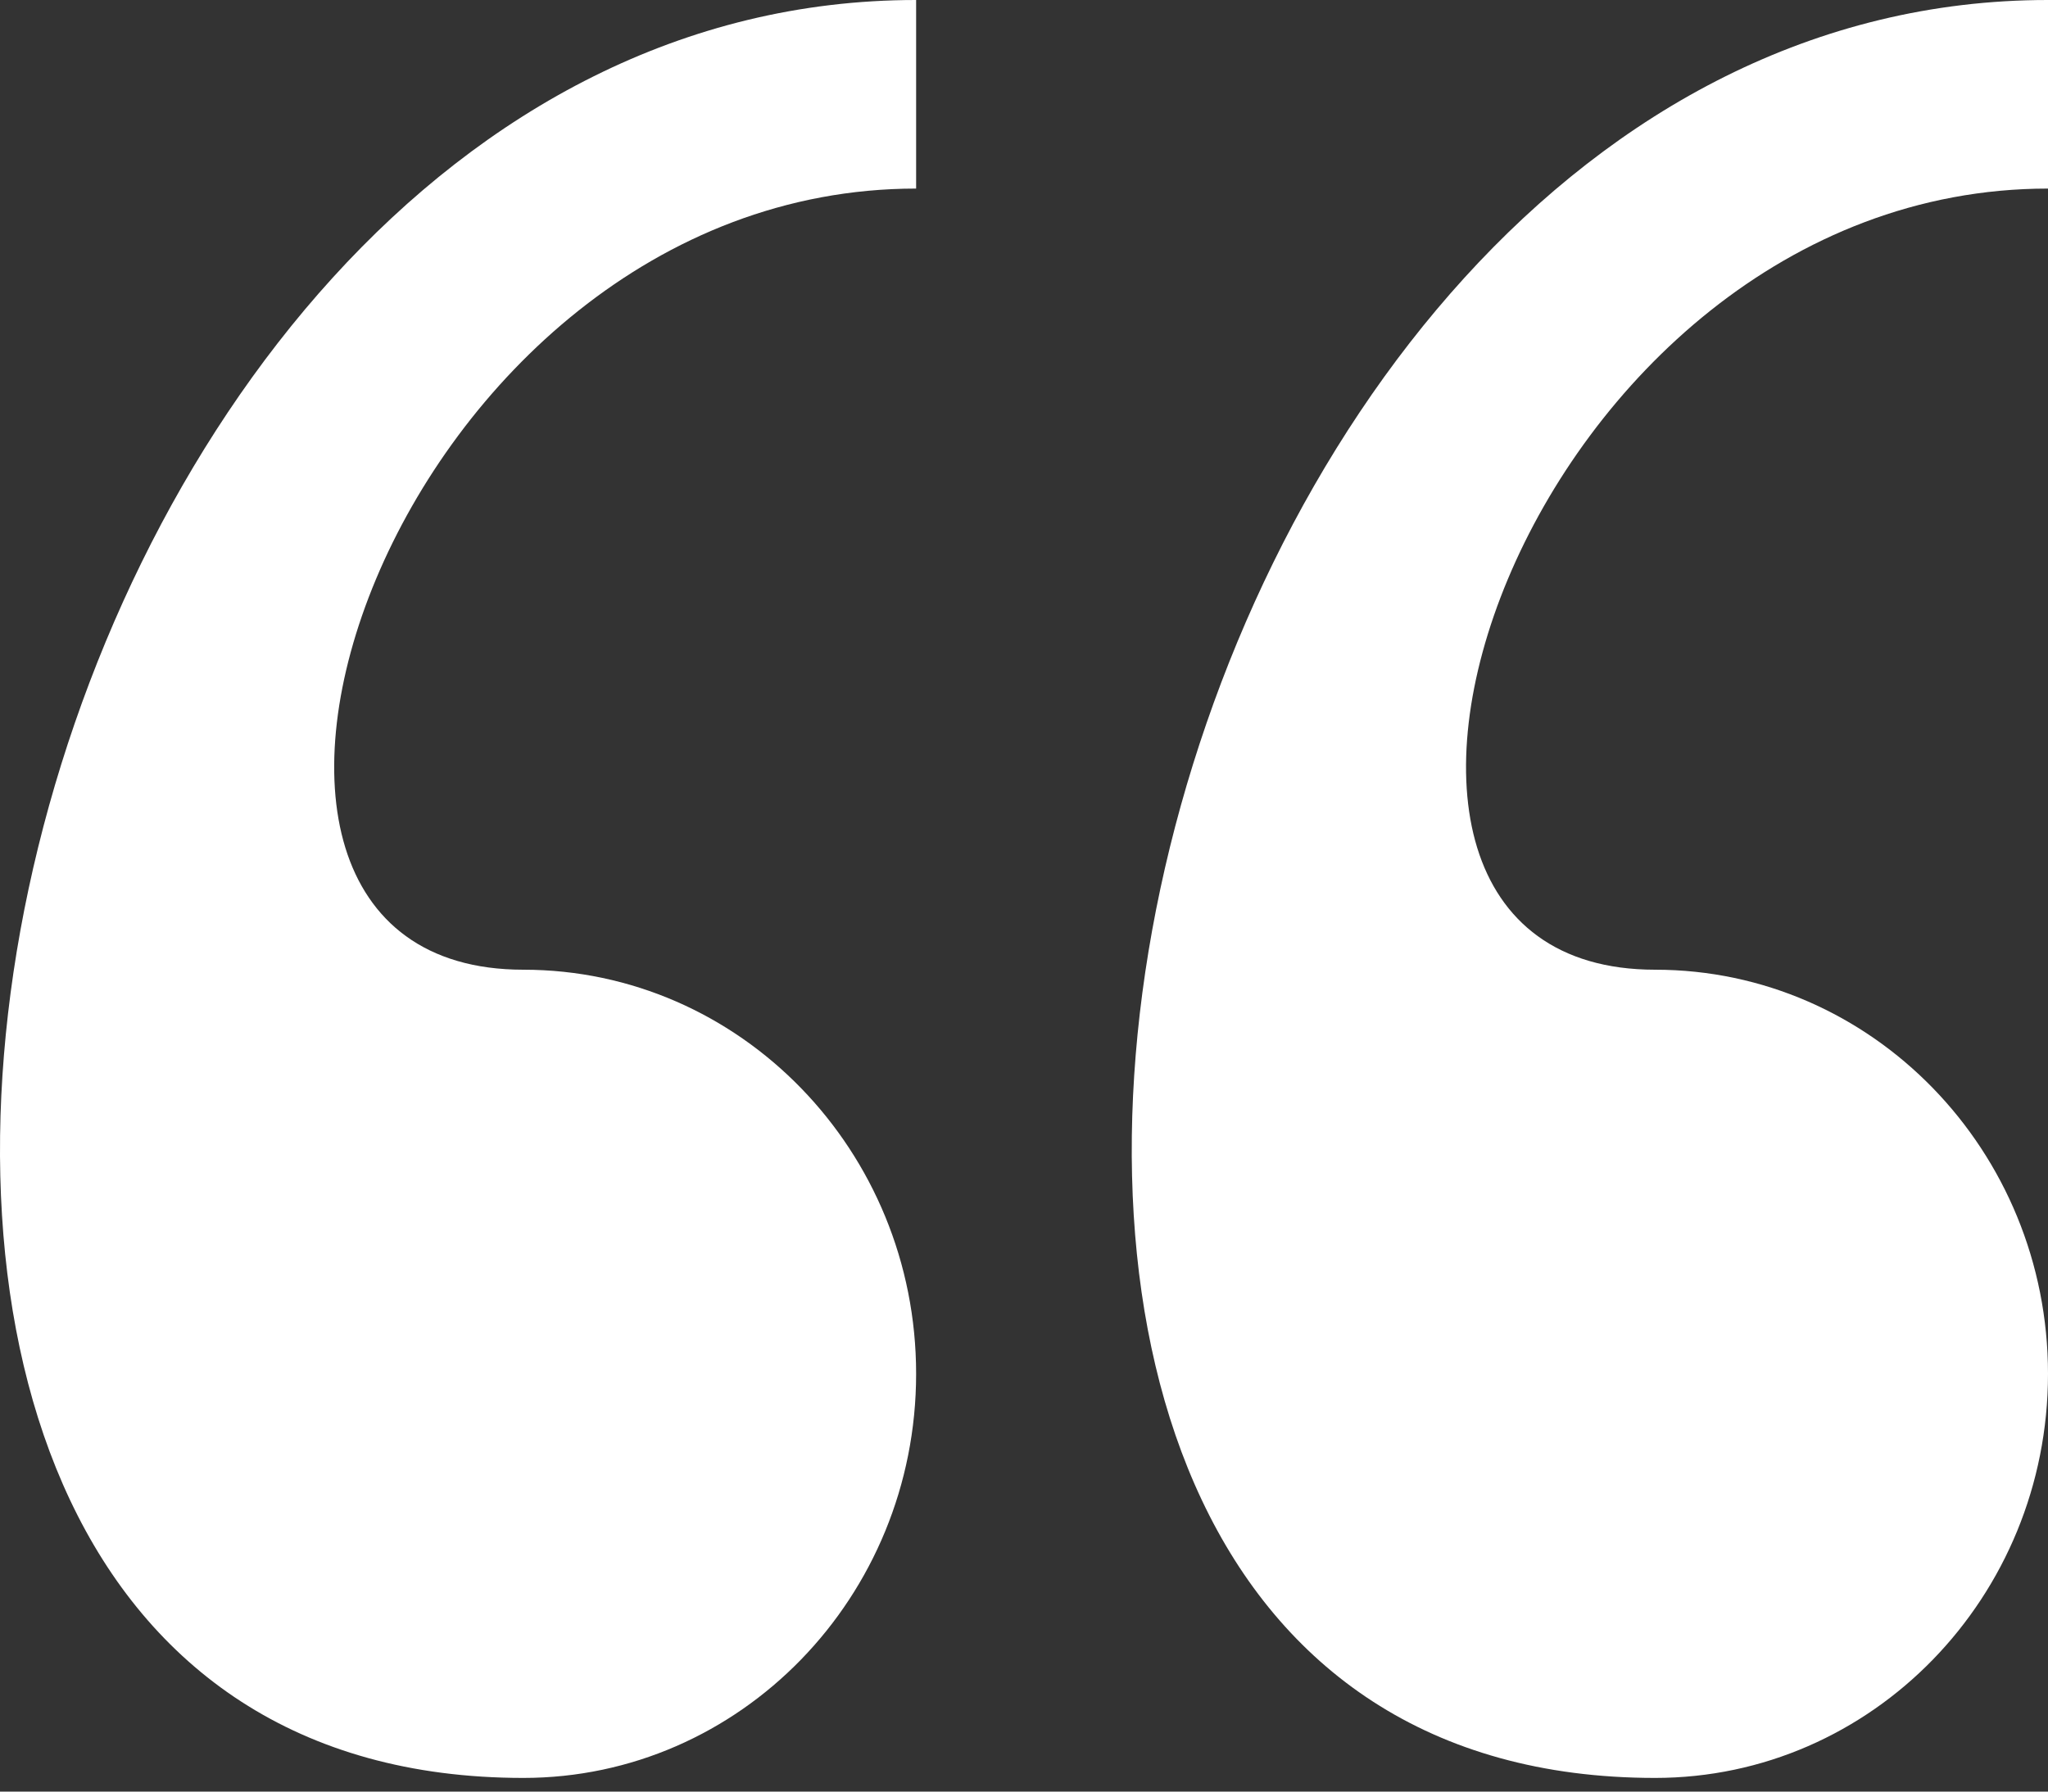 <svg width="40" height="35" viewBox="0 0 40 35" fill="none" xmlns="http://www.w3.org/2000/svg">
<rect x="0" y="0" width="40" height="35" fill="#333333" stroke="none"/>
<path d="M32.327 34.733C36.563 34.733 40 31.199 40 26.838C40 22.481 36.563 18.944 32.327 18.944C24.656 18.944 29.769 3.684 40 3.684V0C21.74 -0.003 14.585 34.733 32.327 34.733ZM10.222 34.733C14.456 34.733 17.893 31.199 17.893 26.838C17.893 22.481 14.456 18.944 10.222 18.944C2.549 18.944 7.662 3.684 17.893 3.684V0C-0.364 -0.003 -7.519 34.733 10.222 34.733Z" fill="white"/>
</svg>
